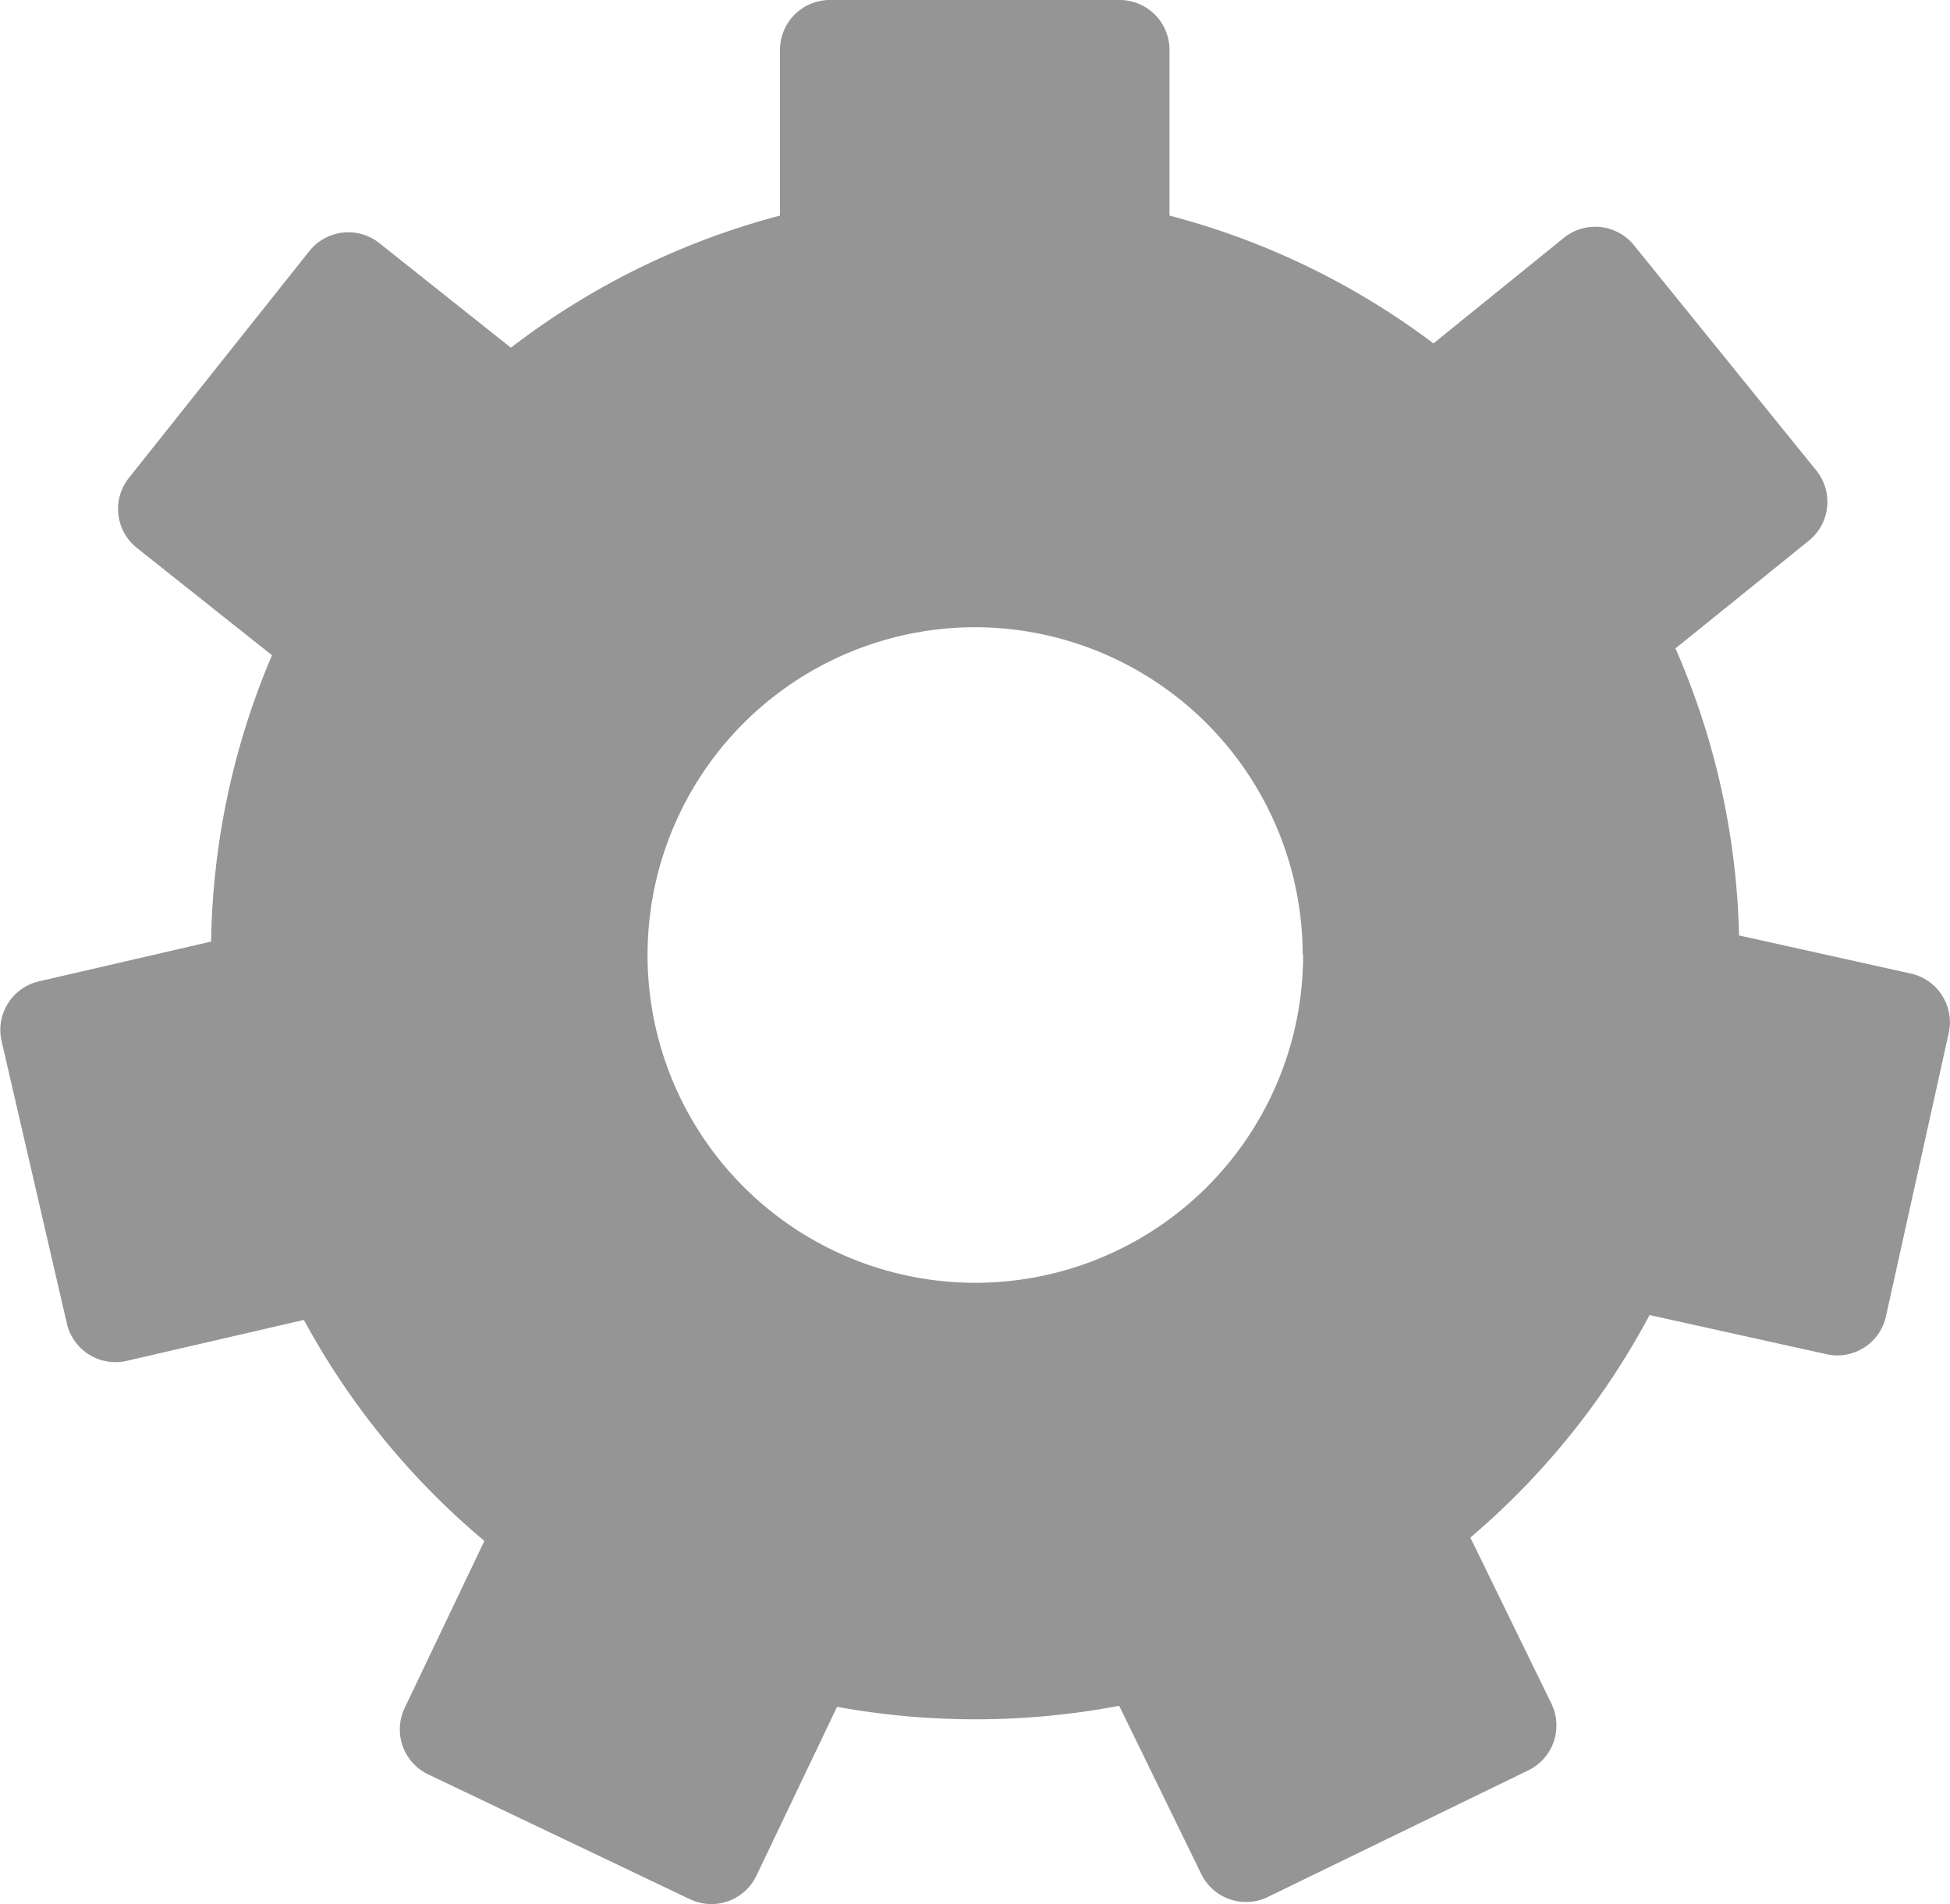 <svg xmlns="http://www.w3.org/2000/svg" width="23.1" height="22.558" viewBox="0 0 23.1 22.558"><g transform="translate(0 0)"><path d="M22.636,12.679,20.6,12.227a8.979,8.979,0,0,0-.753-3.4L21.428,7.55a.591.591,0,0,0,.087-.831l-2.16-2.668a.591.591,0,0,0-.831-.087L16.98,5.214A8.969,8.969,0,0,0,13.853,3.7V1.737a.591.591,0,0,0-.591-.591H9.83a.591.591,0,0,0-.591.591V3.7A8.967,8.967,0,0,0,6.051,5.265L4.493,4.026a.591.591,0,0,0-.83.095L1.526,6.807a.59.59,0,0,0,.095.83l1.6,1.271A8.985,8.985,0,0,0,2.5,12.3l-2.039.471a.59.59,0,0,0-.443.708l.773,3.345a.591.591,0,0,0,.708.443l2.1-.485A9.025,9.025,0,0,0,5.737,19.4l-.944,1.978a.591.591,0,0,0,.279.788l3.1,1.478a.591.591,0,0,0,.788-.279l.955-2a9.147,9.147,0,0,0,3.342-.012l.972,1.992a.59.59,0,0,0,.79.272l3.086-1.5a.591.591,0,0,0,.272-.79l-.96-1.967a9.022,9.022,0,0,0,2.123-2.636l2.1.465a.59.59,0,0,0,.7-.449l.743-3.352A.591.591,0,0,0,22.636,12.679Zm-7.2-.22a3.883,3.883,0,1,1-3.883-3.883A3.887,3.887,0,0,1,15.431,12.459Z" transform="translate(0.001 -1.146)" fill="#959595"/></g></svg>